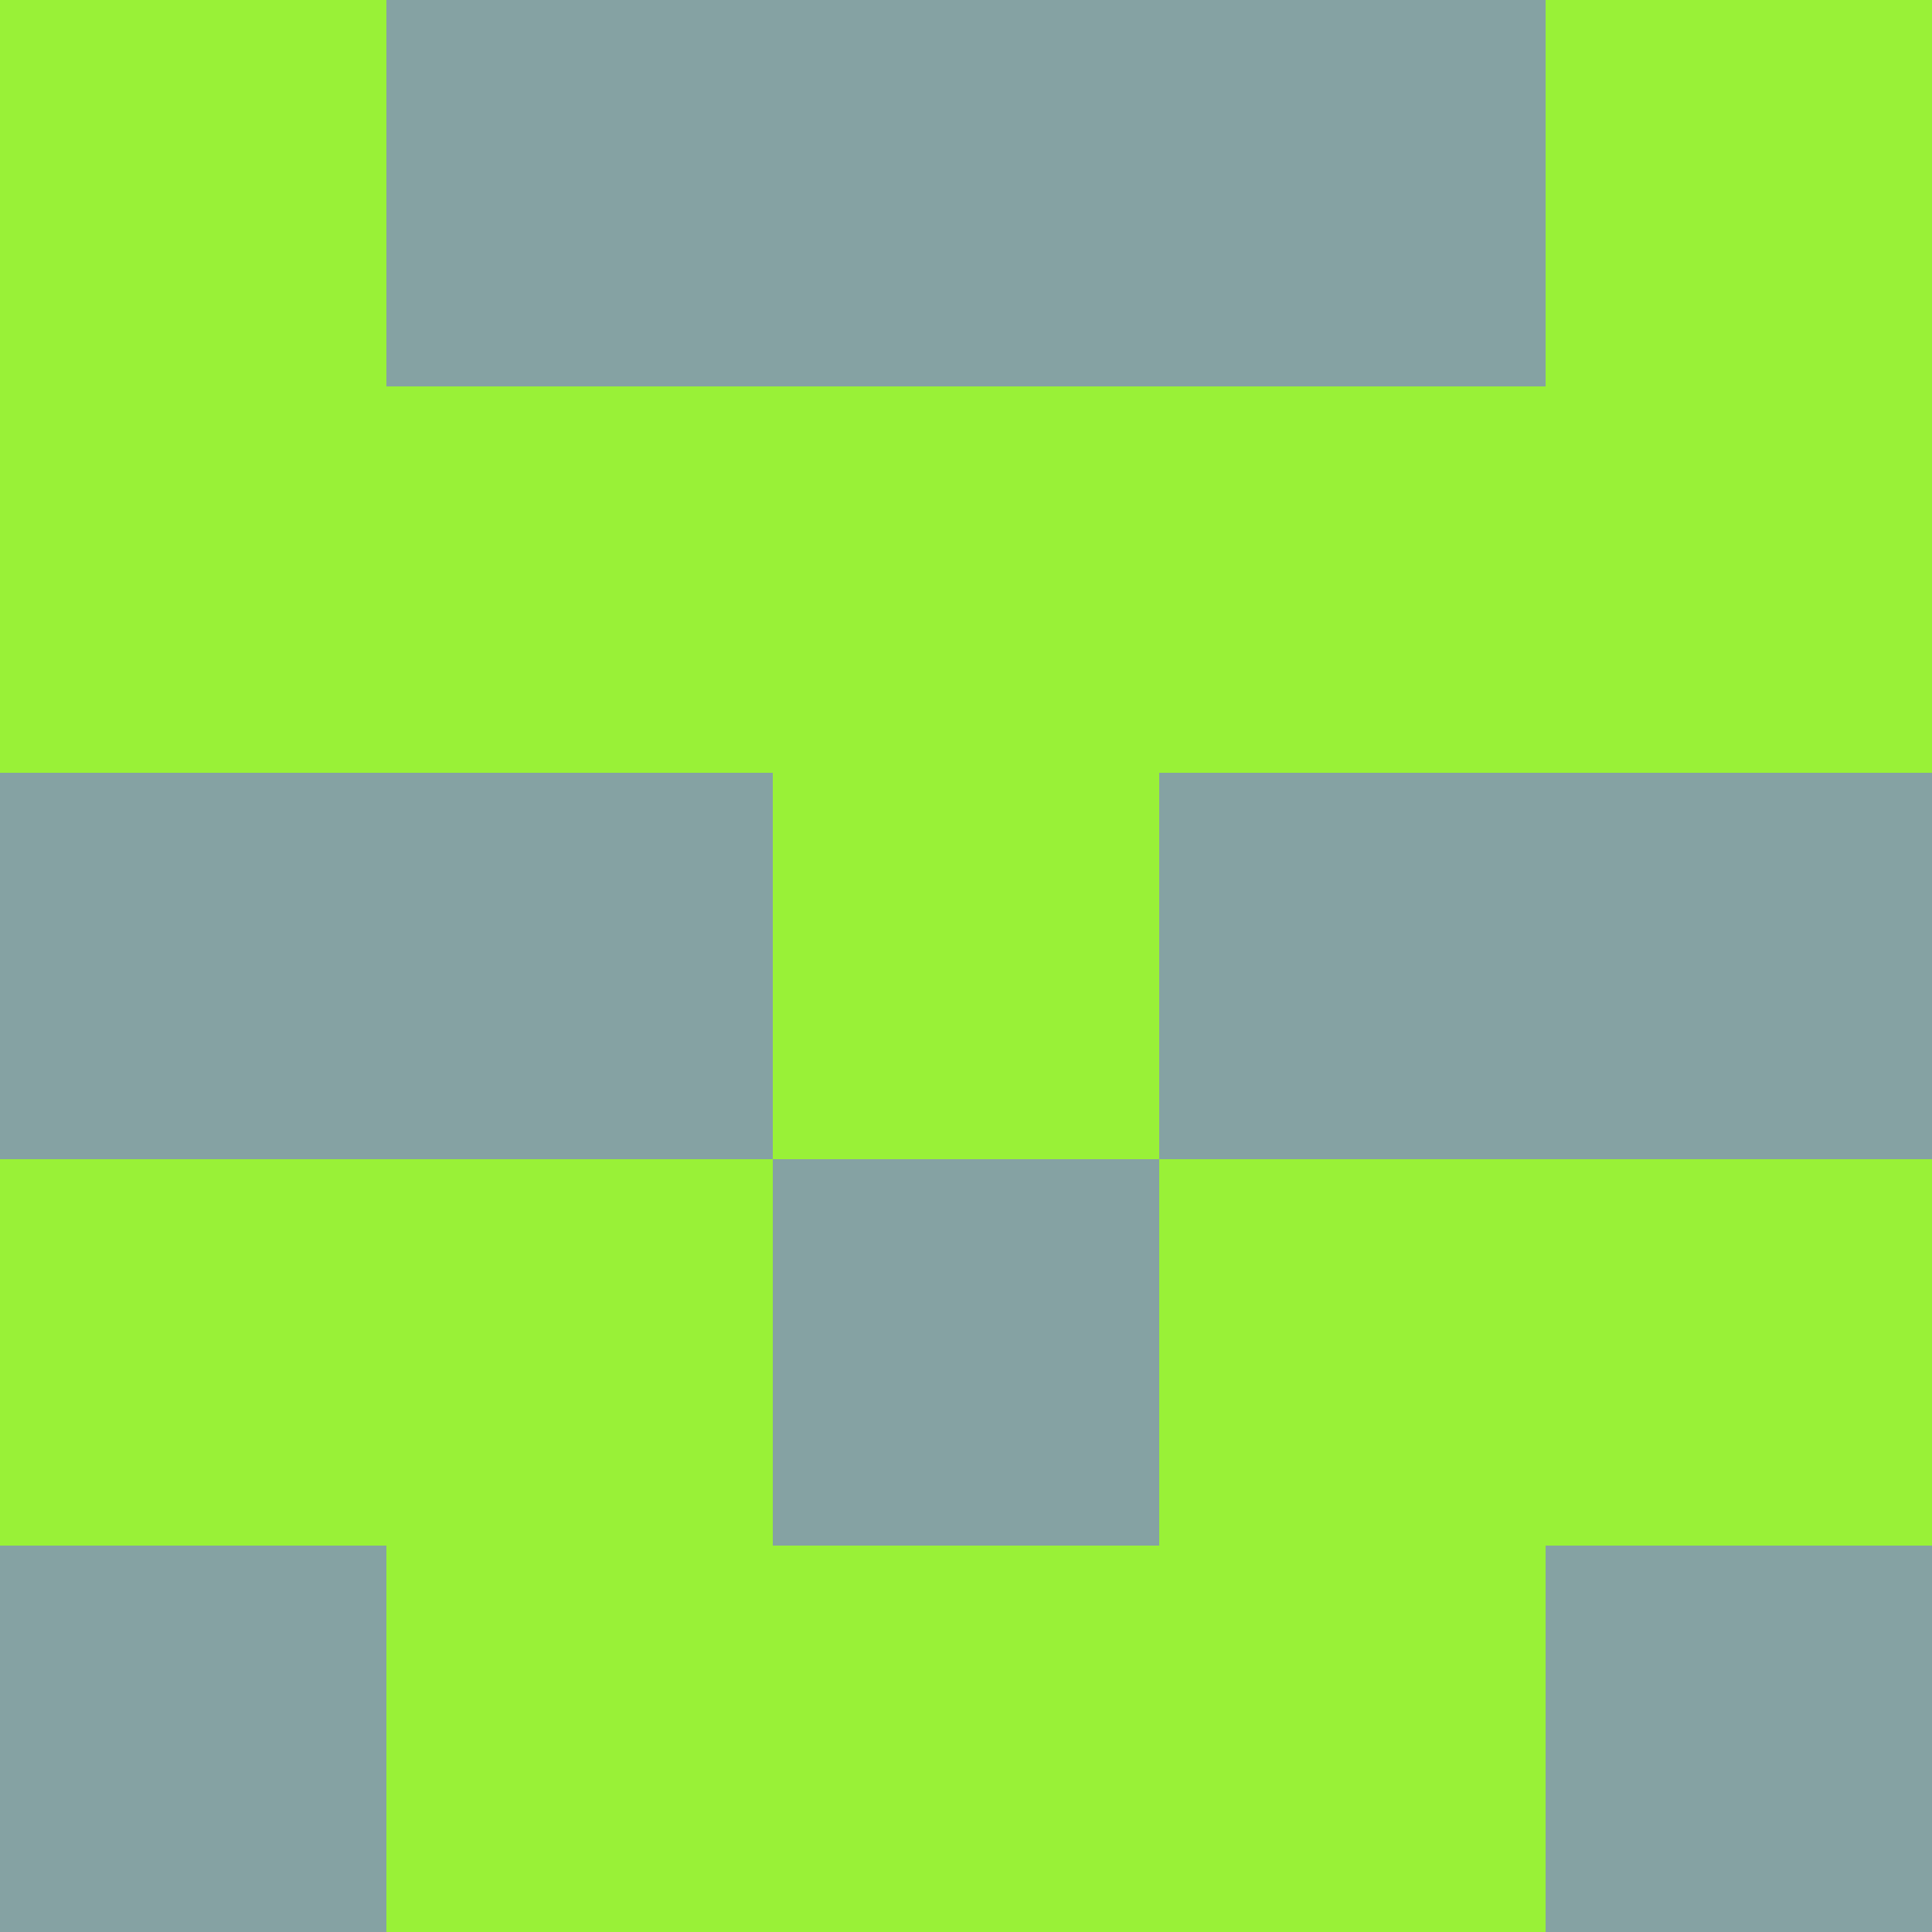 <?xml version="1.0" encoding="utf-8"?>
<!DOCTYPE svg PUBLIC "-//W3C//DTD SVG 20010904//EN"
        "http://www.w3.org/TR/2001/REC-SVG-20010904/DTD/svg10.dtd">

<svg viewBox="0 0 5 5"
     xmlns="http://www.w3.org/2000/svg"
     xmlns:xlink="http://www.w3.org/1999/xlink">

            <rect x ="0" y="0"
          width="1" height="1"
          fill="#99F137"></rect>
        <rect x ="4" y="0"
          width="1" height="1"
          fill="#99F137"></rect>
        <rect x ="1" y="0"
          width="1" height="1"
          fill="#85A2A3"></rect>
        <rect x ="3" y="0"
          width="1" height="1"
          fill="#85A2A3"></rect>
        <rect x ="2" y="0"
          width="1" height="1"
          fill="#85A2A3"></rect>
                <rect x ="0" y="1"
          width="1" height="1"
          fill="#99F137"></rect>
        <rect x ="4" y="1"
          width="1" height="1"
          fill="#99F137"></rect>
        <rect x ="1" y="1"
          width="1" height="1"
          fill="#99F137"></rect>
        <rect x ="3" y="1"
          width="1" height="1"
          fill="#99F137"></rect>
        <rect x ="2" y="1"
          width="1" height="1"
          fill="#99F137"></rect>
                <rect x ="0" y="2"
          width="1" height="1"
          fill="#85A2A3"></rect>
        <rect x ="4" y="2"
          width="1" height="1"
          fill="#85A2A3"></rect>
        <rect x ="1" y="2"
          width="1" height="1"
          fill="#85A2A3"></rect>
        <rect x ="3" y="2"
          width="1" height="1"
          fill="#85A2A3"></rect>
        <rect x ="2" y="2"
          width="1" height="1"
          fill="#99F137"></rect>
                <rect x ="0" y="3"
          width="1" height="1"
          fill="#99F137"></rect>
        <rect x ="4" y="3"
          width="1" height="1"
          fill="#99F137"></rect>
        <rect x ="1" y="3"
          width="1" height="1"
          fill="#99F137"></rect>
        <rect x ="3" y="3"
          width="1" height="1"
          fill="#99F137"></rect>
        <rect x ="2" y="3"
          width="1" height="1"
          fill="#85A2A3"></rect>
                <rect x ="0" y="4"
          width="1" height="1"
          fill="#85A2A3"></rect>
        <rect x ="4" y="4"
          width="1" height="1"
          fill="#85A2A3"></rect>
        <rect x ="1" y="4"
          width="1" height="1"
          fill="#99F137"></rect>
        <rect x ="3" y="4"
          width="1" height="1"
          fill="#99F137"></rect>
        <rect x ="2" y="4"
          width="1" height="1"
          fill="#99F137"></rect>
        </svg>

